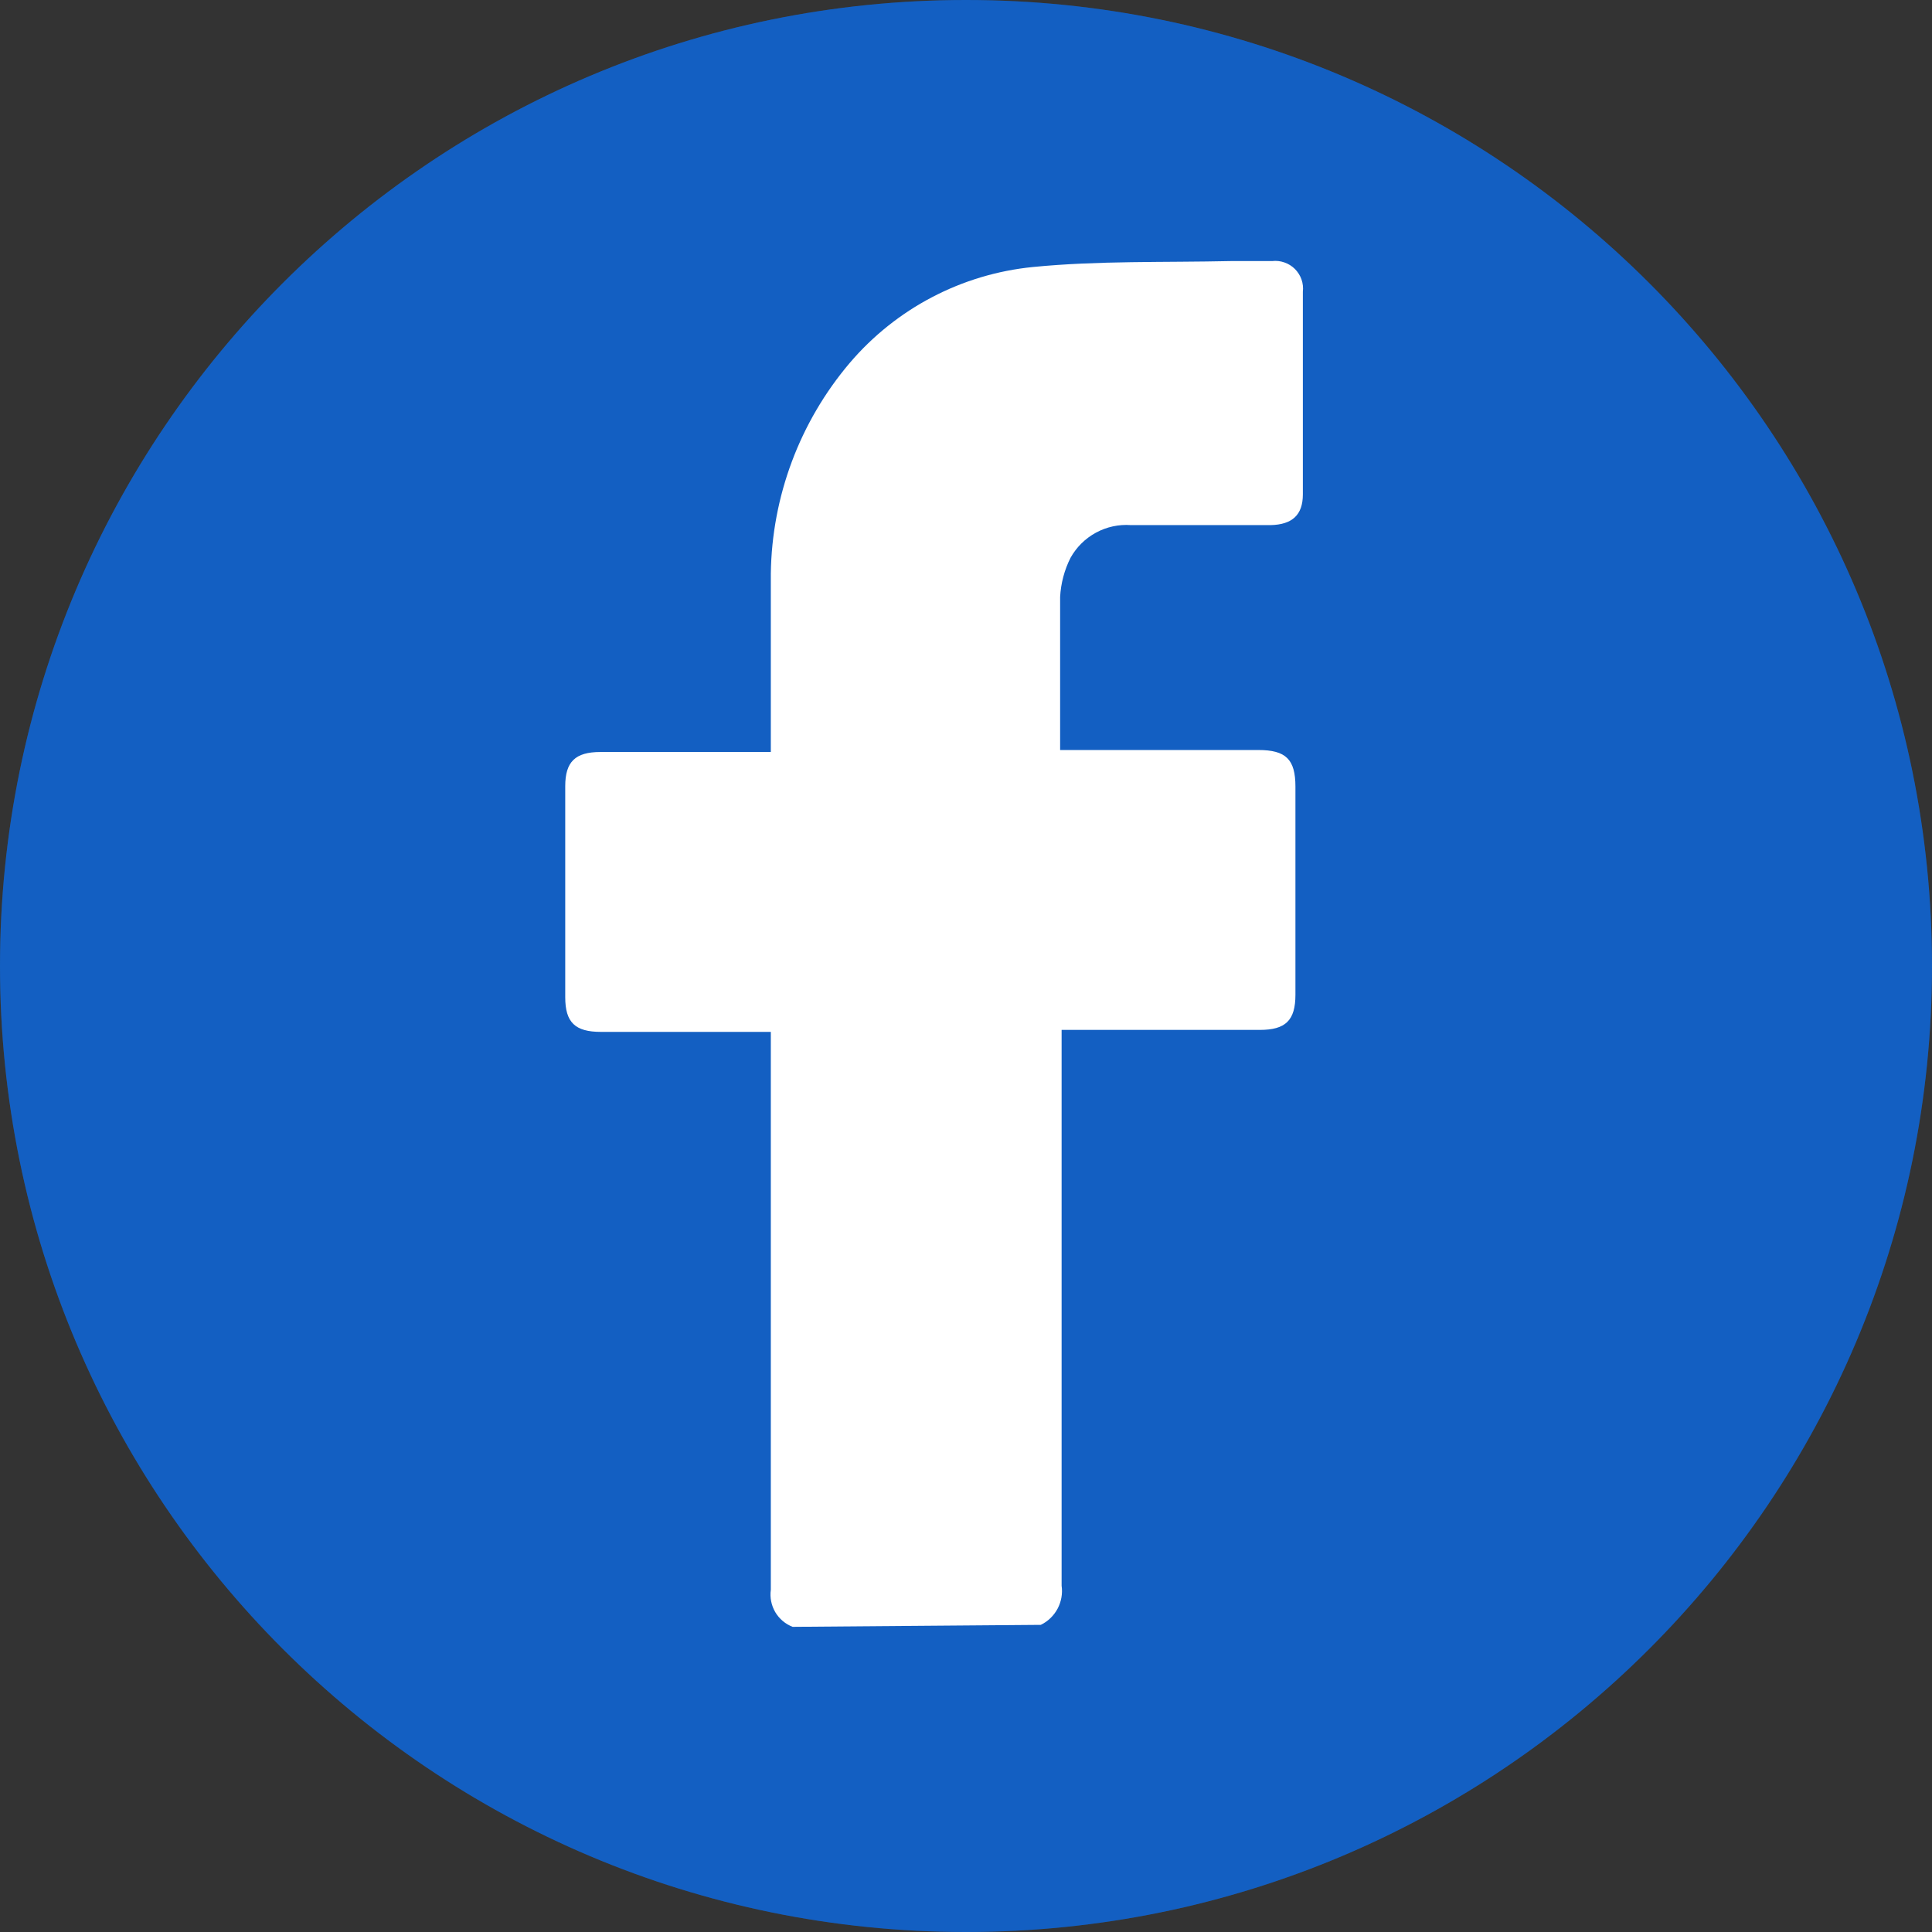 <svg width="39" height="39" viewBox="0 0 39 39" fill="none" xmlns="http://www.w3.org/2000/svg">
<rect x="0" y="0" width="39" height="39" fill="#333333" stroke="none"/>
<path d="M19.5 39C30.27 39 39 30.27 39 19.5C39 8.73 30.27 0 19.5 0C8.73 0 0 8.73 0 19.5C0 30.27 8.73 39 19.5 39Z" fill="#1877F2"/>
<path d="M19.5 39C30.27 39 39 30.27 39 19.5C39 8.73 30.27 0 19.5 0C8.73 0 0 8.73 0 19.5C0 30.27 8.73 39 19.5 39Z" fill="black" fill-opacity="0.2"/>
<path d="M16 32.84C15.853 32.783 15.729 32.678 15.649 32.542C15.57 32.406 15.538 32.246 15.56 32.09C15.56 28.46 15.56 24.82 15.56 21.19V20.83H12.13C11.61 20.83 11.41 20.64 11.41 20.13C11.41 18.71 11.41 17.29 11.41 15.87C11.41 15.38 11.61 15.18 12.12 15.18H15.56V14.86C15.56 13.77 15.56 12.67 15.56 11.58C15.581 10.022 16.143 8.519 17.15 7.33C18.086 6.229 19.412 5.533 20.85 5.39C22.17 5.26 23.5 5.3 24.85 5.27H25.68C25.764 5.26 25.849 5.27 25.928 5.298C26.008 5.325 26.08 5.371 26.14 5.43C26.199 5.49 26.245 5.562 26.273 5.642C26.3 5.721 26.31 5.806 26.3 5.89C26.3 7.25 26.3 8.62 26.3 9.98C26.3 10.4 26.08 10.59 25.65 10.6C24.71 10.6 23.77 10.6 22.83 10.6C22.585 10.582 22.34 10.635 22.124 10.752C21.908 10.869 21.73 11.045 21.61 11.26C21.486 11.506 21.415 11.775 21.4 12.05C21.4 13.05 21.4 14.05 21.4 15.14H25.4C25.96 15.14 26.15 15.33 26.15 15.88V20.08C26.15 20.6 25.95 20.79 25.43 20.79H21.43V32.01C21.453 32.169 21.424 32.331 21.349 32.473C21.273 32.615 21.155 32.73 21.01 32.8L16 32.84Z" fill="white"/>
</svg>
